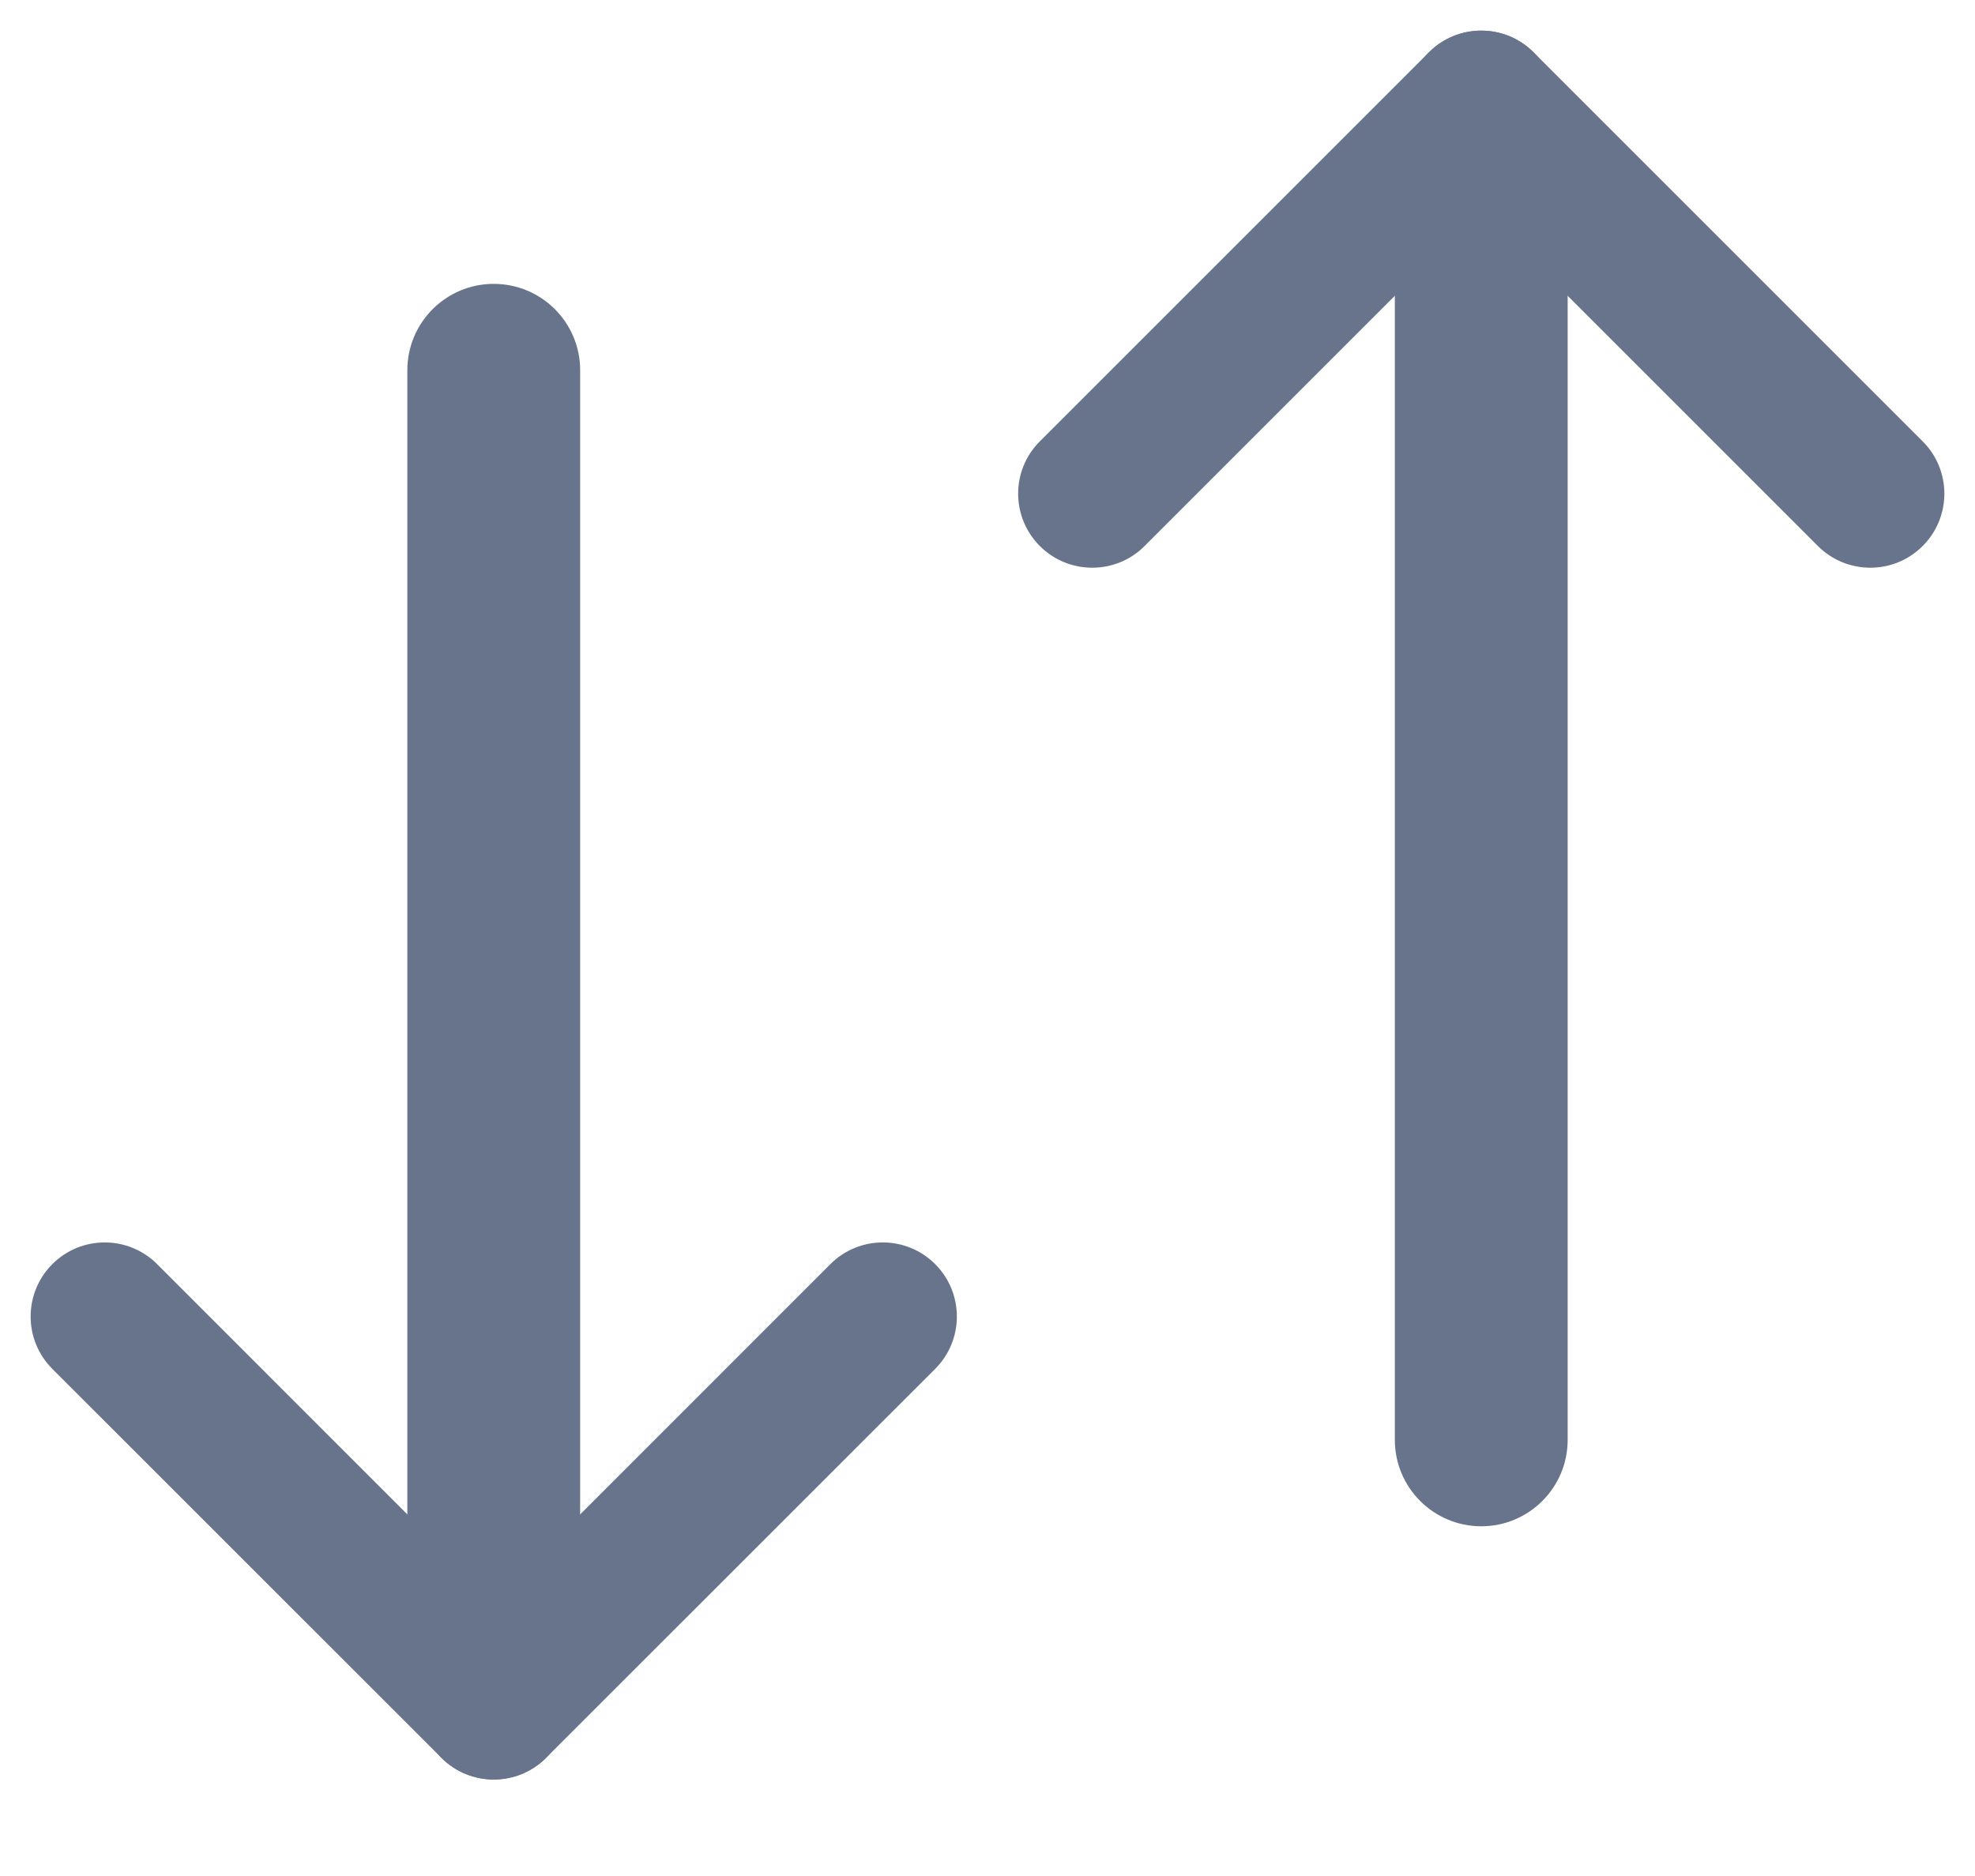 <svg width="20" height="19" viewBox="0 0 20 19" fill="none" xmlns="http://www.w3.org/2000/svg">
<path fill-rule="evenodd" clip-rule="evenodd" d="M5 2.875C5.483 2.875 5.875 3.266 5.875 3.75L5.875 16.25C5.875 16.733 5.483 17.125 5 17.125C4.517 17.125 4.125 16.733 4.125 16.25L4.125 3.75C4.125 3.266 4.517 2.875 5 2.875Z" fill="#67748B"/>
<path fill-rule="evenodd" clip-rule="evenodd" d="M15 15.458C14.517 15.458 14.125 15.066 14.125 14.583L14.125 2.083C14.125 1.6 14.517 1.208 15 1.208C15.483 1.208 15.875 1.6 15.875 2.083L15.875 14.583C15.875 15.066 15.483 15.458 15 15.458Z" fill="#67748B"/>
<path fill-rule="evenodd" clip-rule="evenodd" d="M4.47 17.803C4.177 17.51 4.177 17.035 4.47 16.743L8.409 12.803C8.702 12.51 9.177 12.51 9.47 12.803C9.763 13.096 9.763 13.571 9.47 13.864L5.53 17.803C5.238 18.096 4.763 18.096 4.47 17.803Z" fill="#67748B"/>
<path fill-rule="evenodd" clip-rule="evenodd" d="M15.53 0.53C15.823 0.823 15.823 1.298 15.53 1.591L11.591 5.53C11.298 5.823 10.823 5.823 10.53 5.53C10.237 5.237 10.237 4.762 10.53 4.47L14.47 0.53C14.762 0.237 15.237 0.237 15.53 0.53Z" fill="#67748B"/>
<path fill-rule="evenodd" clip-rule="evenodd" d="M5.53 17.803C5.823 17.51 5.823 17.035 5.53 16.743L1.591 12.803C1.298 12.51 0.823 12.51 0.53 12.803C0.237 13.096 0.237 13.571 0.53 13.864L4.47 17.803C4.762 18.096 5.237 18.096 5.53 17.803Z" fill="#67748B"/>
<path fill-rule="evenodd" clip-rule="evenodd" d="M14.47 0.53C14.177 0.823 14.177 1.298 14.47 1.591L18.409 5.53C18.702 5.823 19.177 5.823 19.47 5.53C19.763 5.237 19.763 4.762 19.47 4.47L15.53 0.53C15.238 0.237 14.763 0.237 14.47 0.53Z" fill="#67748B"/>
</svg>